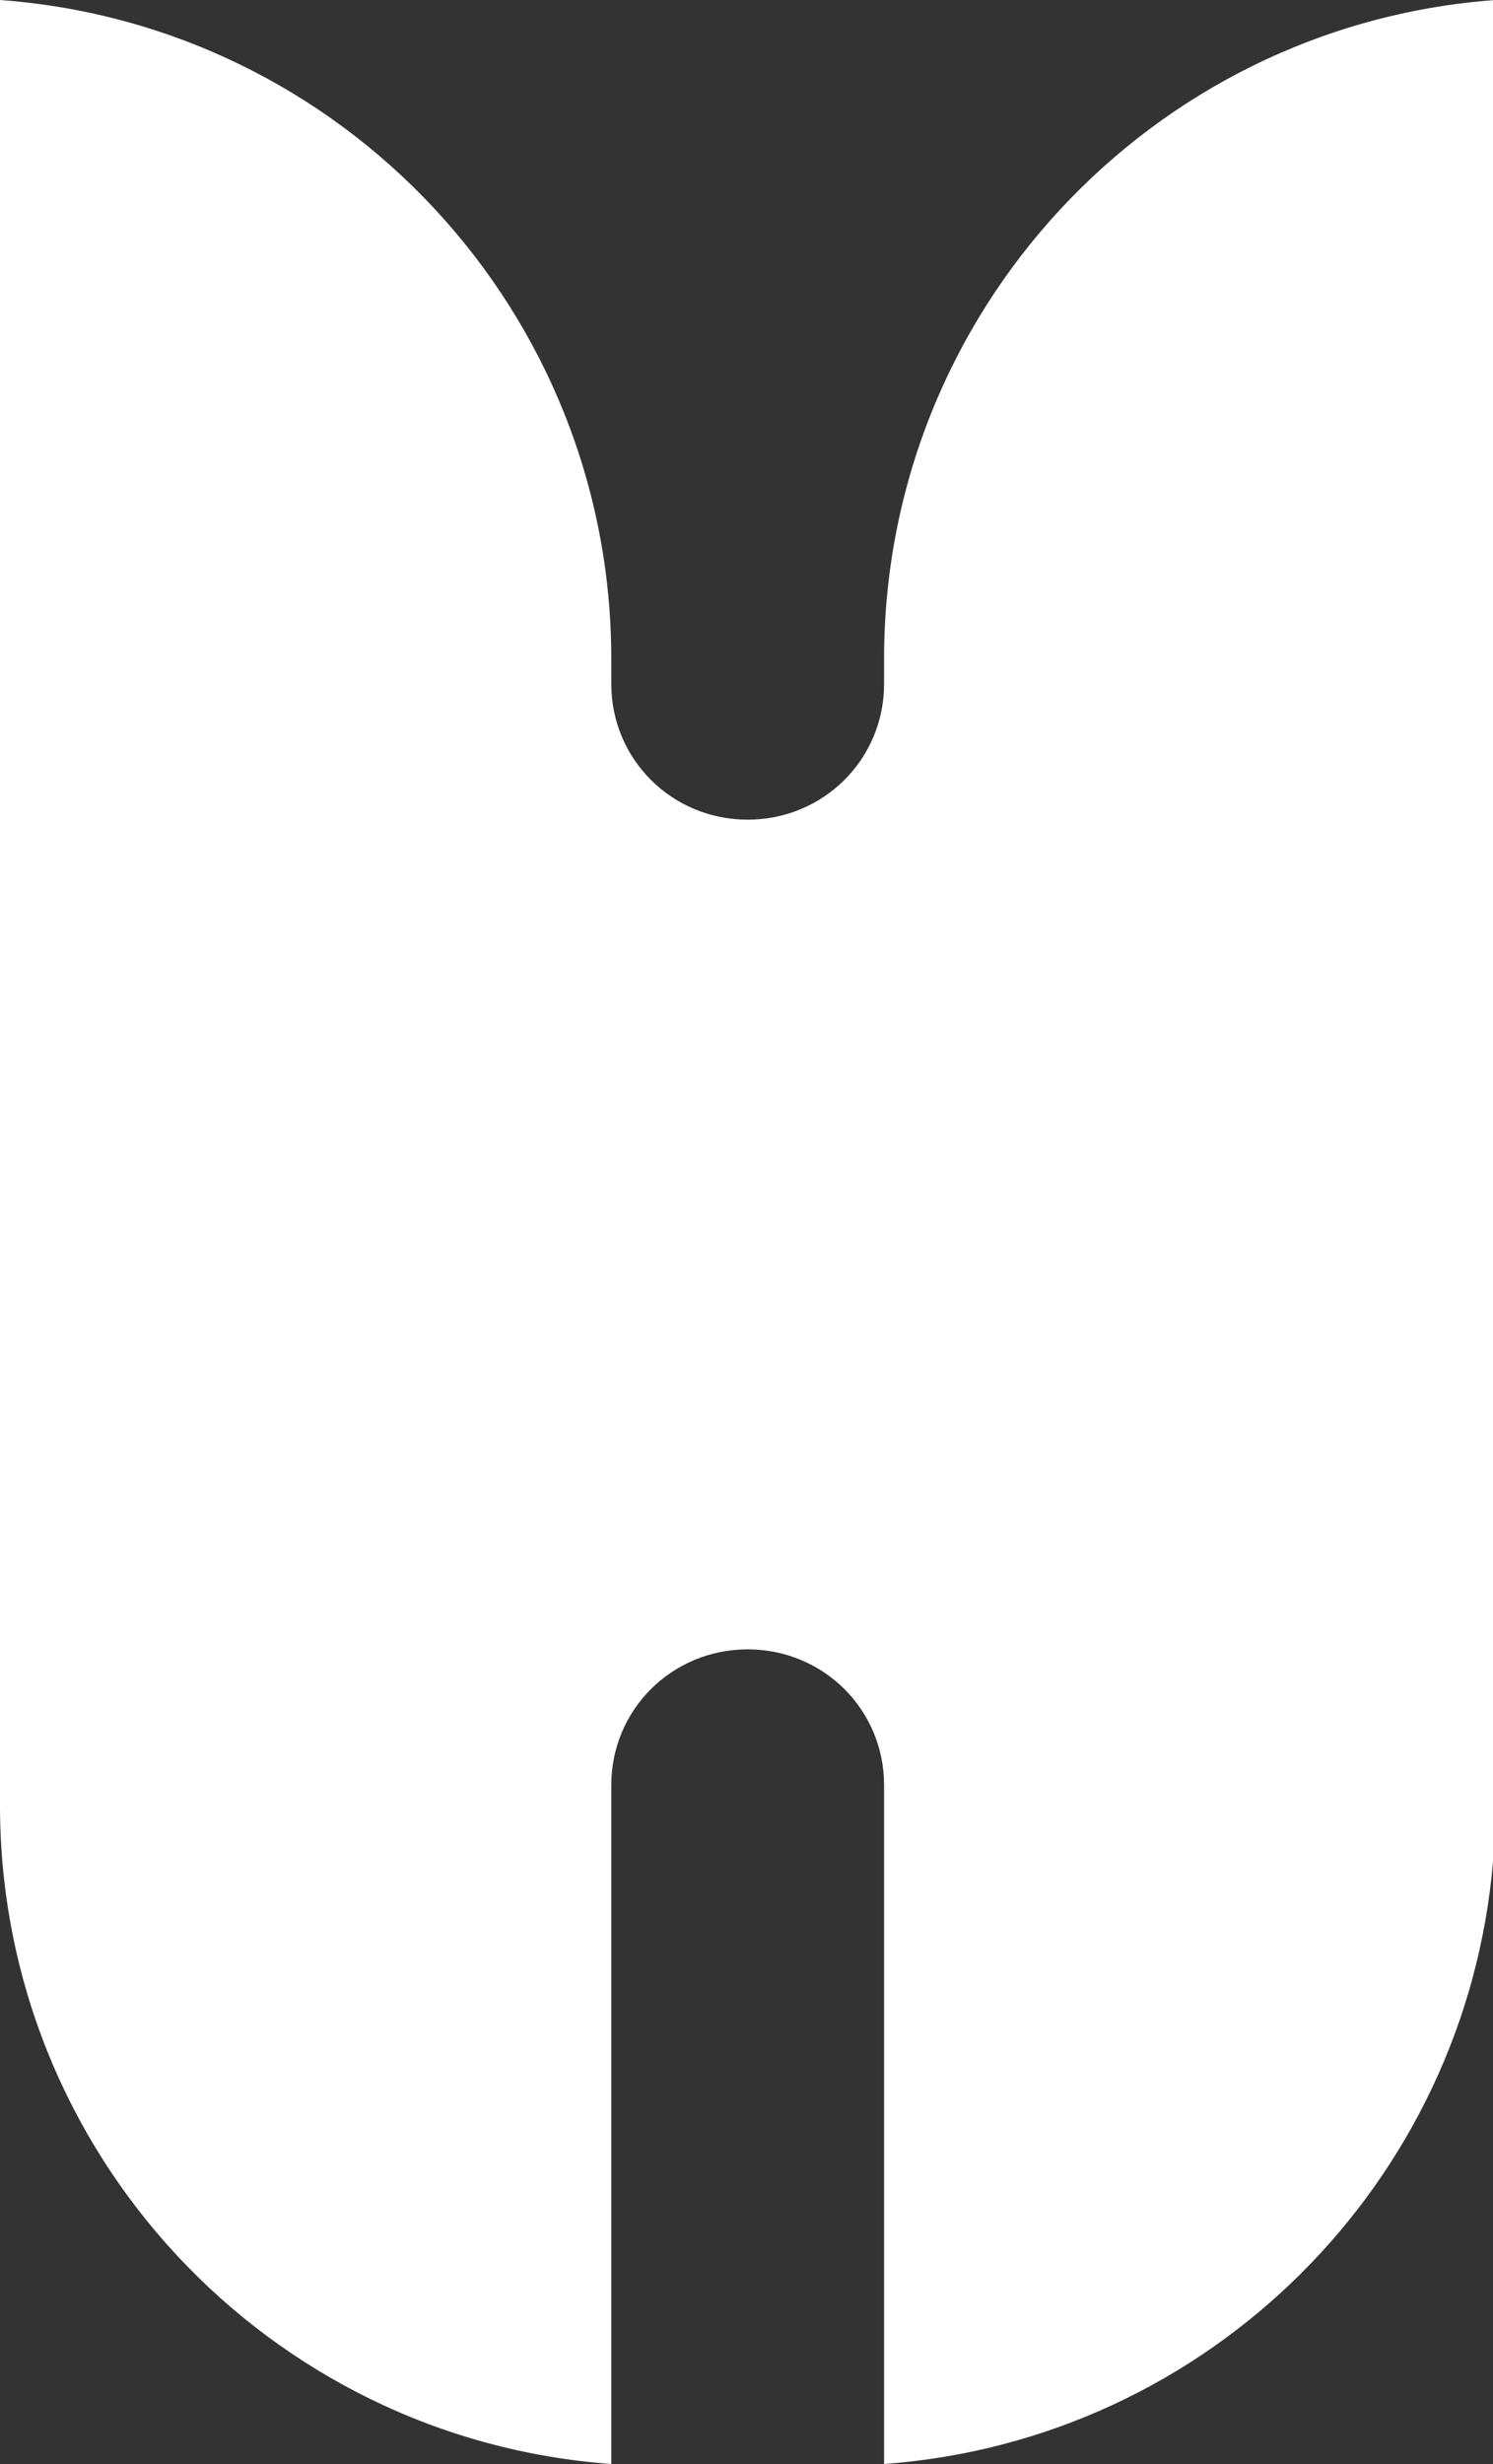 <svg width="60" height="99" viewBox="0 0 60 99" fill="none" xmlns="http://www.w3.org/2000/svg">
<rect x="0" y="0" width="60" height="99" fill="#333333" stroke="none"/>
<path d="M60 0.007C46.24 1.063 35.529 12.559 35.529 26.467V27.477C35.529 30.508 33.093 32.933 30.048 32.933C27.002 32.933 24.566 30.508 24.566 27.477V26.467C24.566 12.527 13.806 1.01 0 0V72.533C0 86.473 10.76 97.99 24.566 99V71.725C24.566 68.694 27.002 66.269 30.048 66.269C33.093 66.269 35.529 68.694 35.529 71.725V99C48.579 98.045 58.908 87.703 60 74.8V0.007Z" fill="white"/>
</svg>

